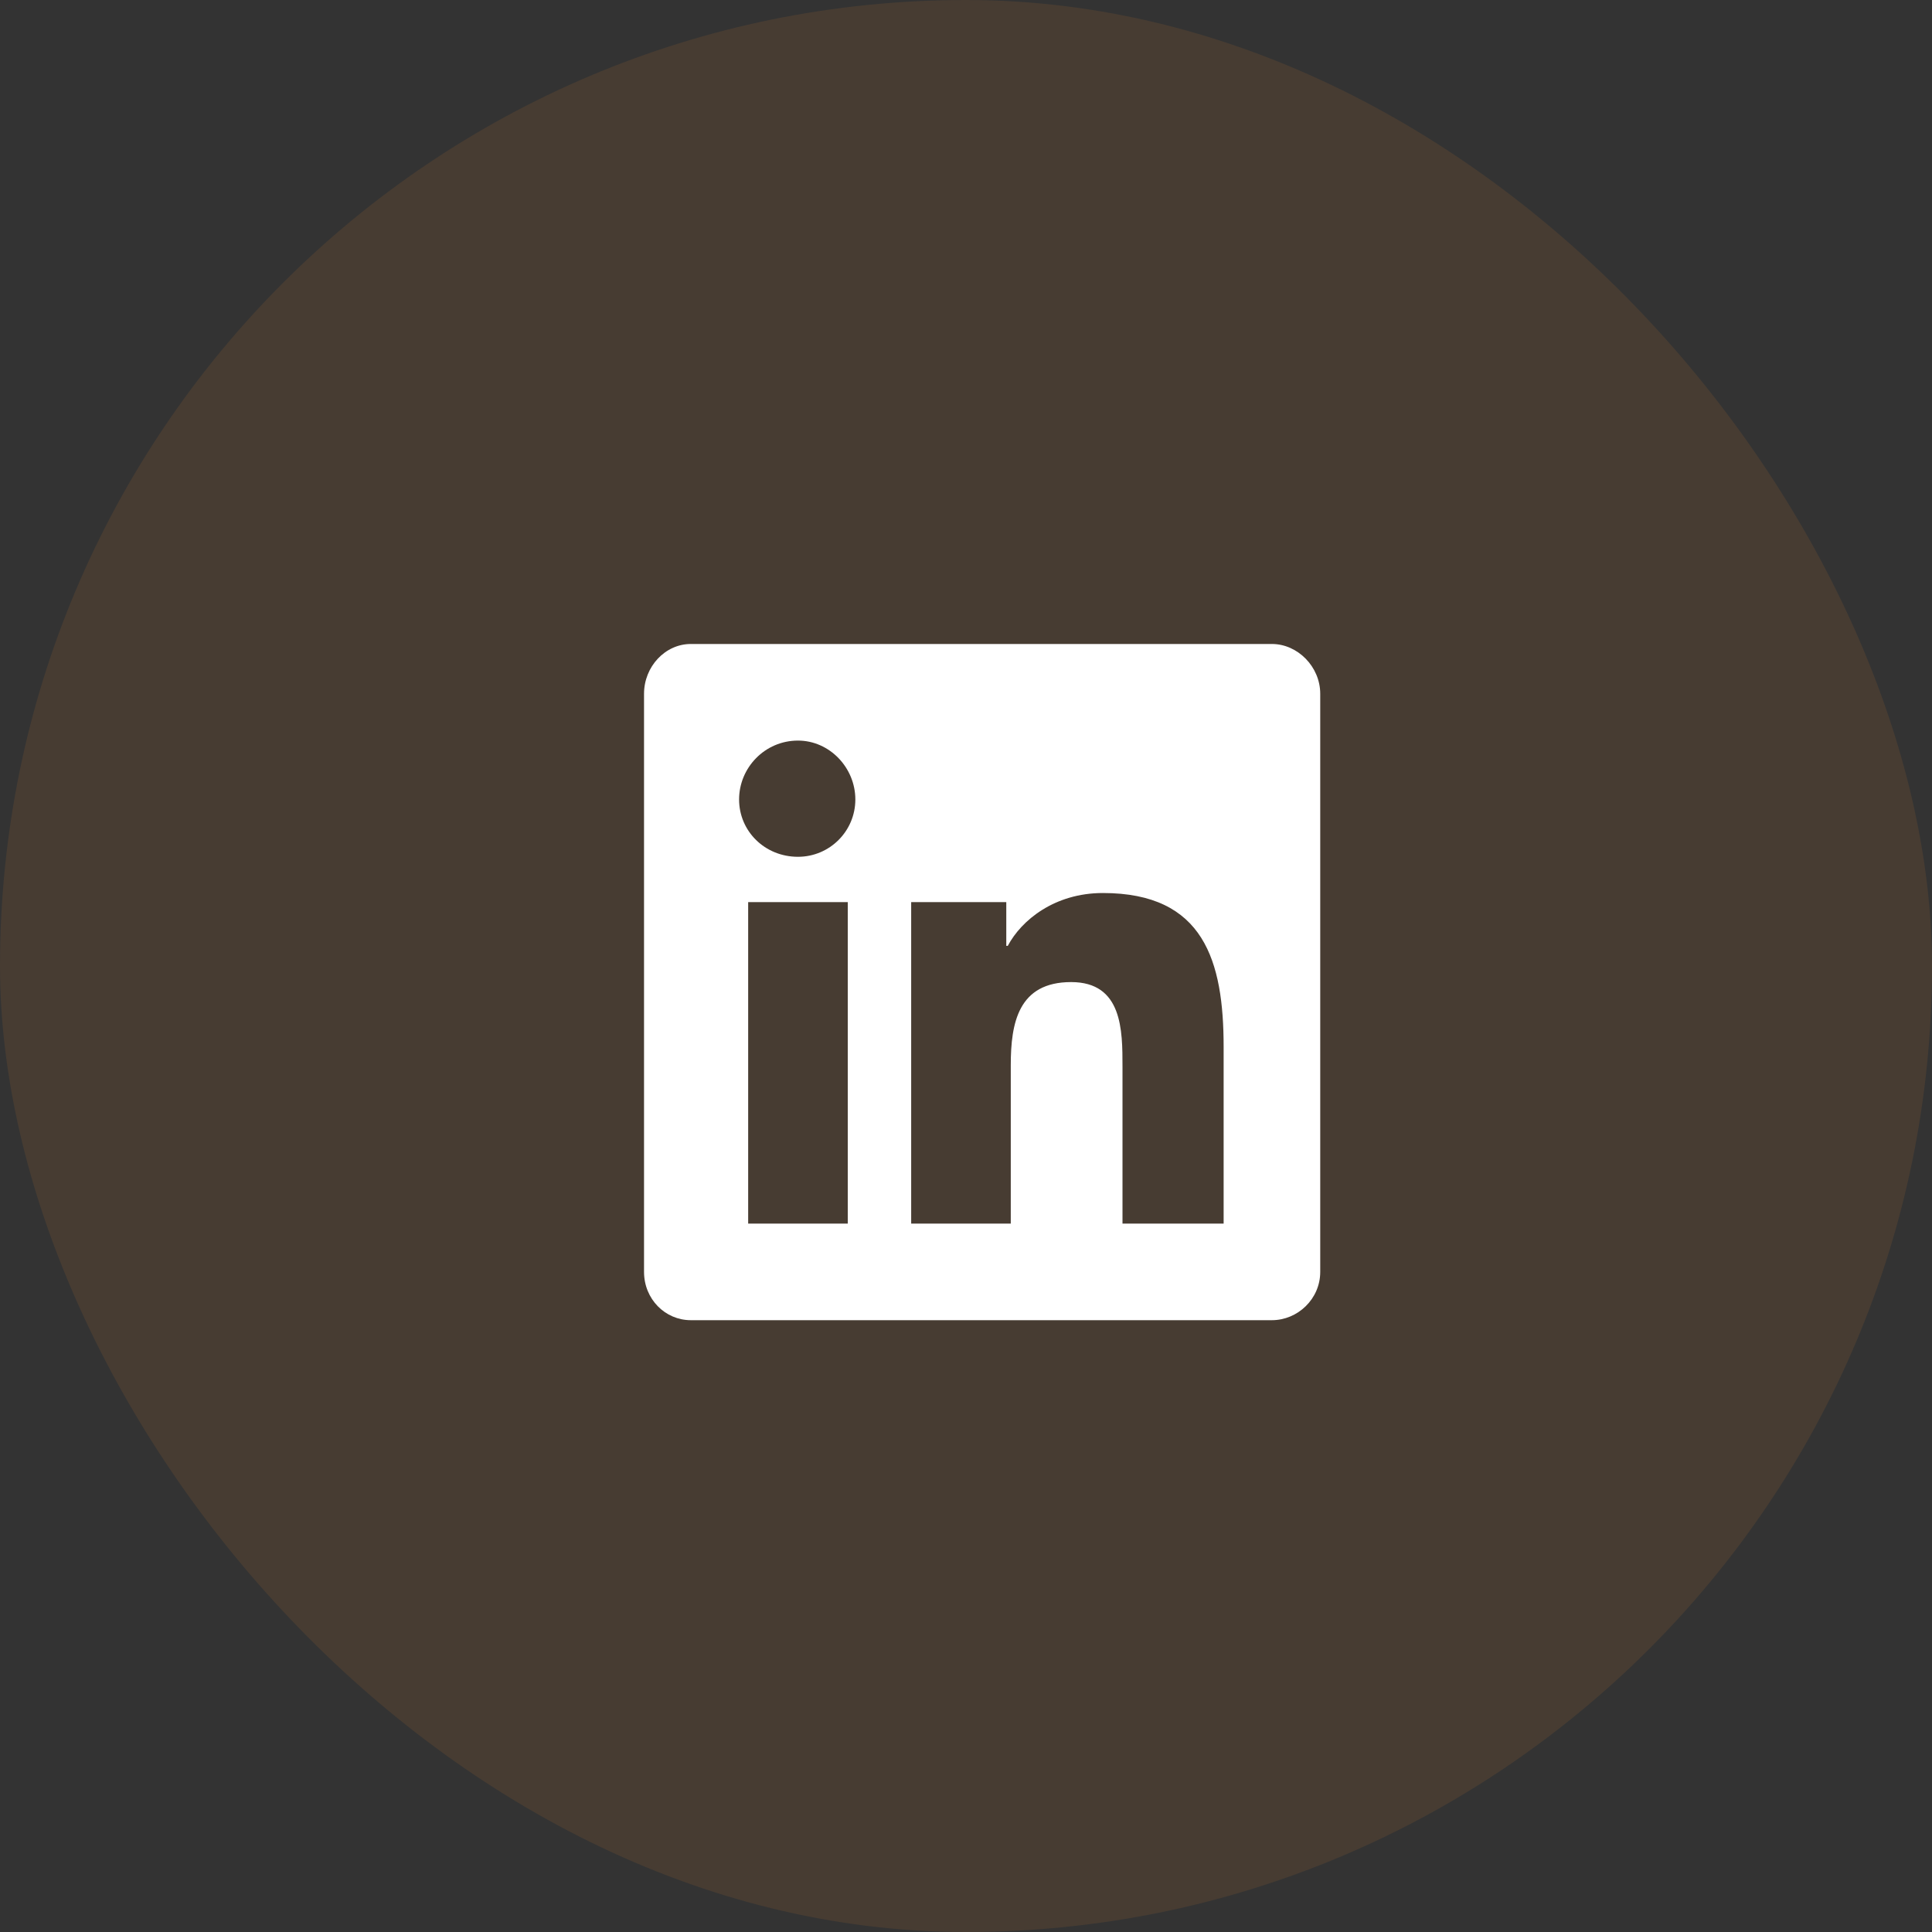 <svg width="40" height="40" viewBox="0 0 40 40" fill="none" xmlns="http://www.w3.org/2000/svg">
<rect x="0" y="0" width="40" height="40" fill="#333333" stroke="none"/>
<g clip-path="url(#clip0_9_2011)">
<rect opacity="0.1" width="40" height="40" rx="20" fill="#FF922F"/>
<path d="M26.334 13.333H14.302C13.771 13.333 13.334 13.802 13.334 14.364V26.333C13.334 26.896 13.771 27.333 14.302 27.333H26.334C26.865 27.333 27.334 26.896 27.334 26.333V14.364C27.334 13.802 26.865 13.333 26.334 13.333ZM17.552 25.333H15.49V18.677H17.552V25.333ZM16.521 17.739C15.834 17.739 15.302 17.208 15.302 16.552C15.302 15.896 15.834 15.333 16.521 15.333C17.177 15.333 17.709 15.896 17.709 16.552C17.709 17.208 17.177 17.739 16.521 17.739ZM25.334 25.333H23.24V22.083C23.24 21.333 23.24 20.333 22.177 20.333C21.084 20.333 20.927 21.177 20.927 22.052V25.333H18.865V18.677H20.834V19.583H20.865C21.146 19.052 21.834 18.489 22.834 18.489C24.927 18.489 25.334 19.896 25.334 21.677V25.333Z" fill="white"/>
</g>
<defs>
<clipPath id="clip0_9_2011">
<rect width="40" height="40" fill="white"/>
</clipPath>
</defs>
</svg>
